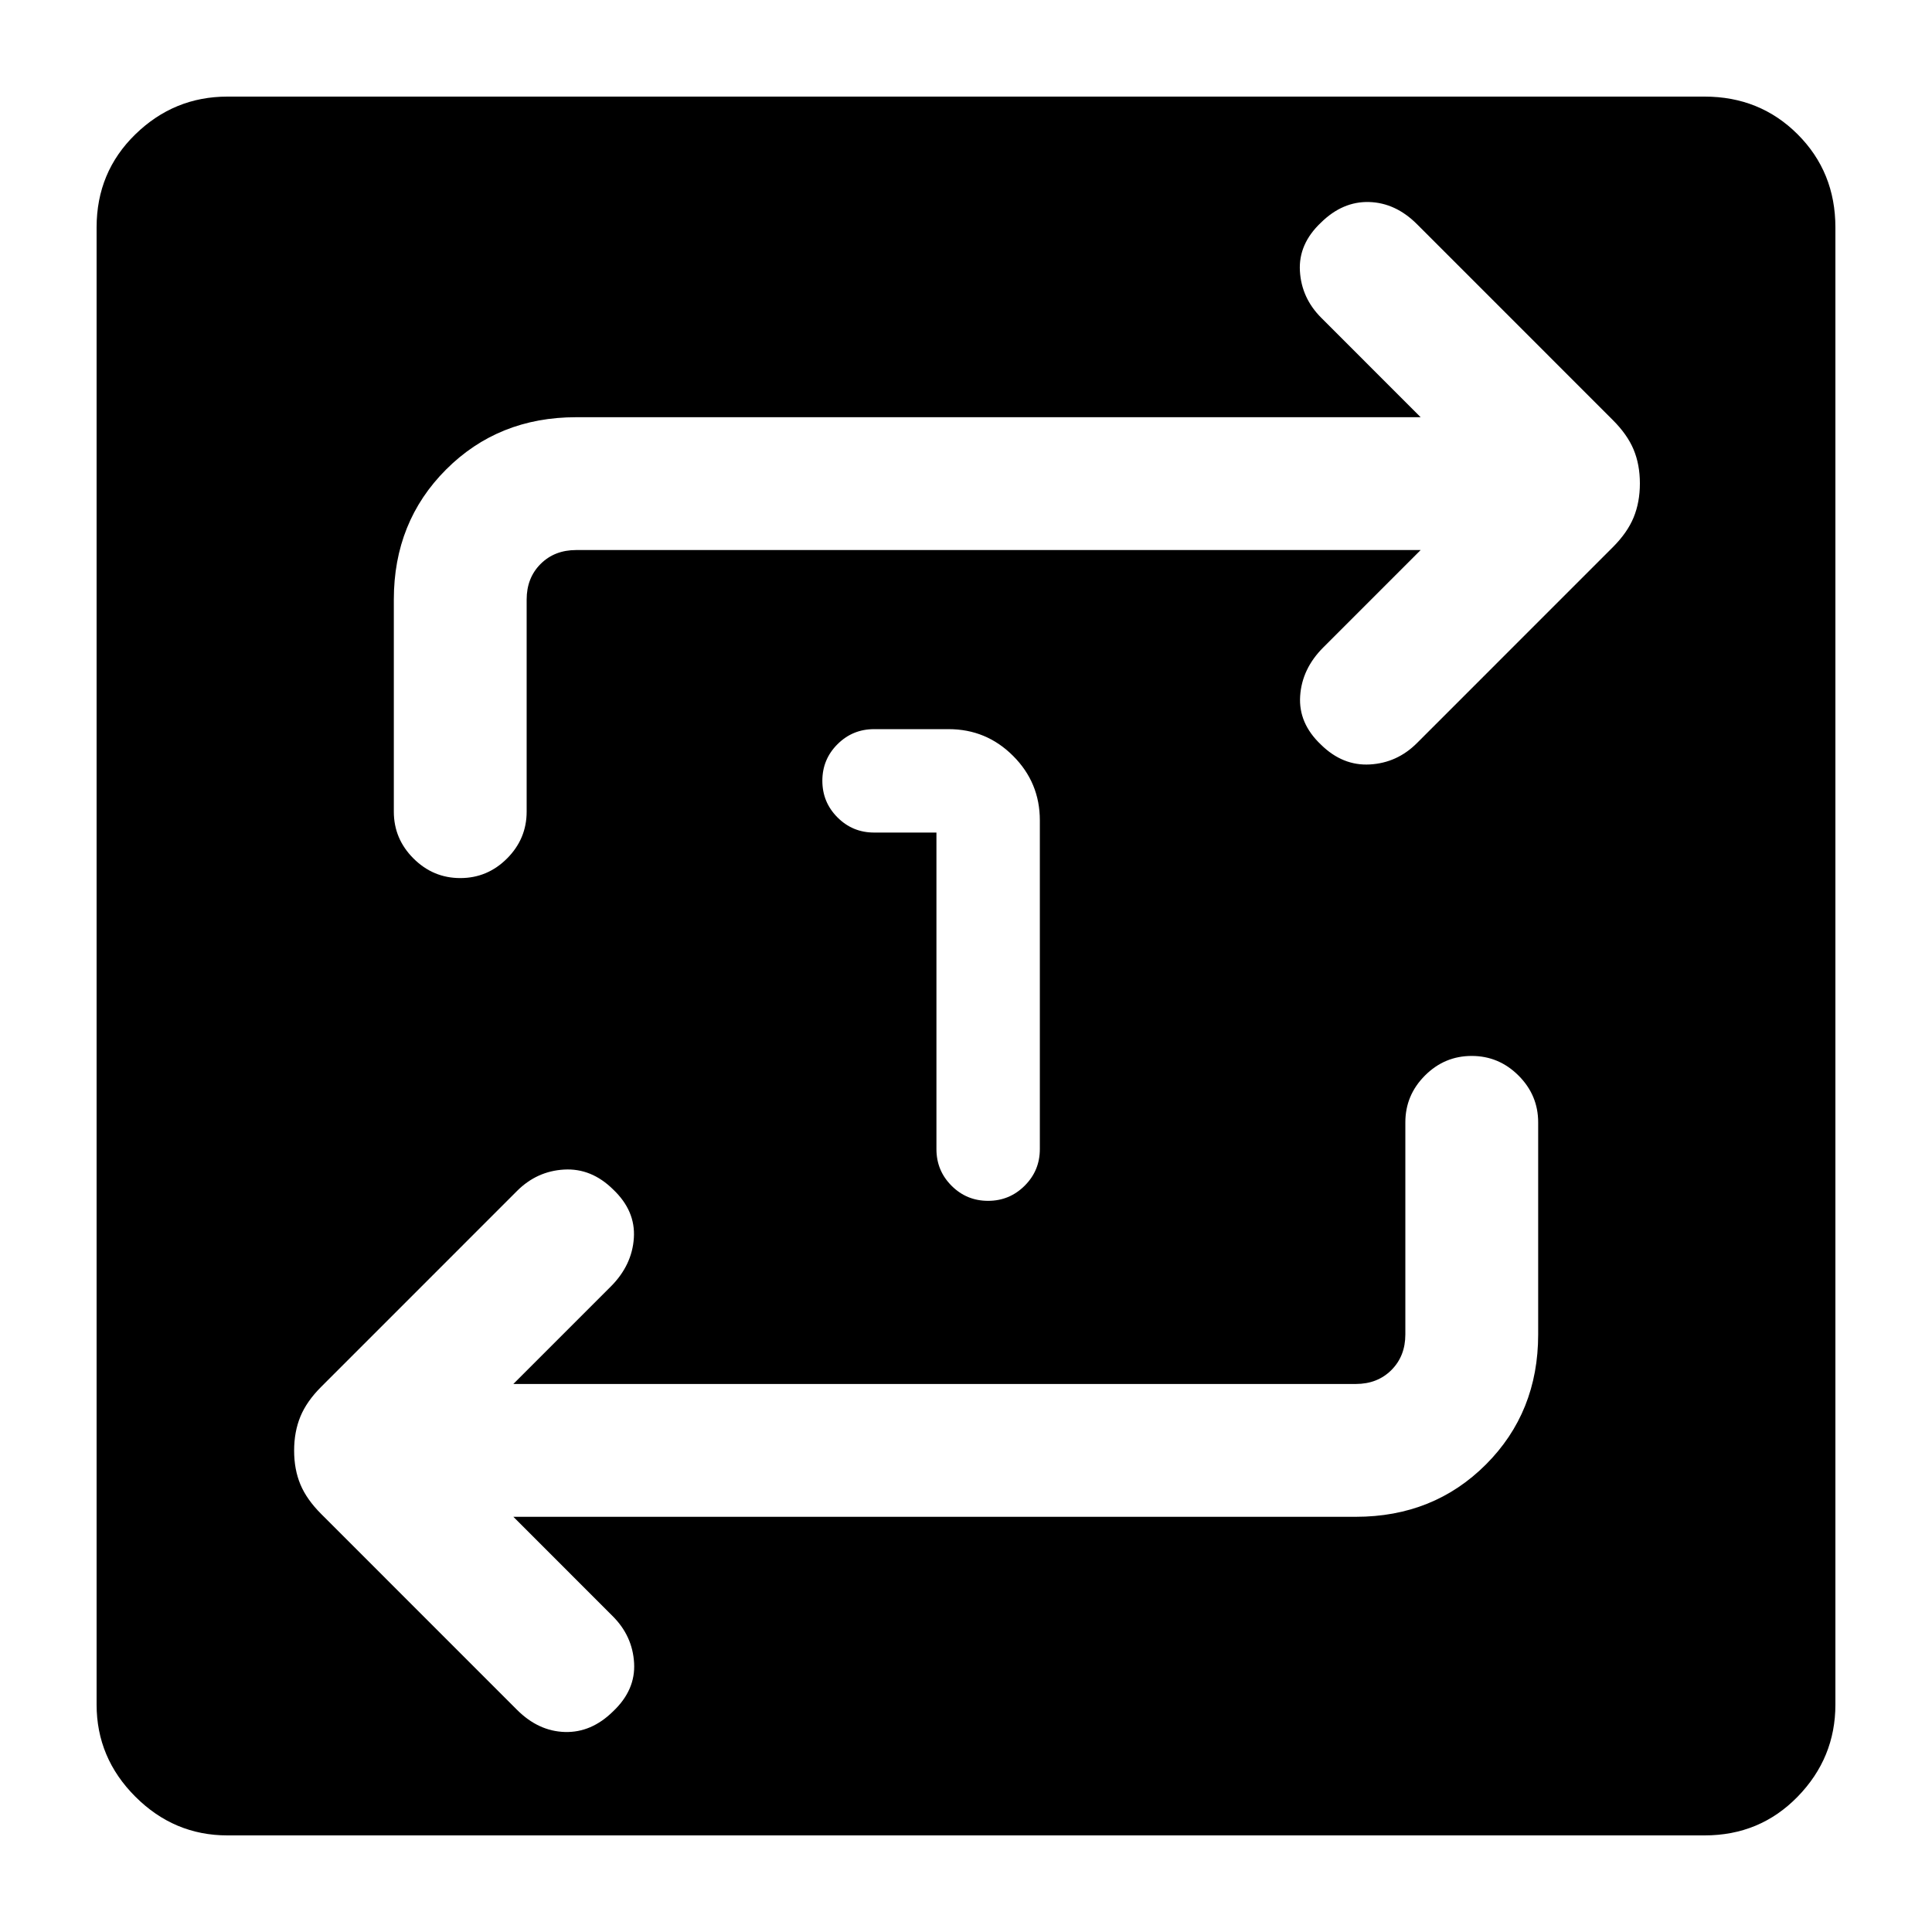 <svg xmlns="http://www.w3.org/2000/svg" height="24" viewBox="0 -960 960 960" width="24"><path d="M113-48q-26.5 0-45.75-19.25T48-113v-734q0-27.5 19.25-46.25T113-912h734q27.5 0 46.25 18.75T912-847v734q0 26.5-18.75 45.75T847-48H113Zm142.08-158.31h418.61q38.66 0 64.64-25.98 25.98-25.98 25.98-64.63v-105.39q0-13.5-9.76-23.25t-23.27-9.75q-13.51 0-23.24 9.75-9.73 9.75-9.73 23.25v105.39q0 10.77-6.93 17.69-6.92 6.92-17.69 6.92H255.08l48.38-48.38q10.62-10.62 11.5-24.16.89-13.53-10.33-24.15-10.78-10.62-24.32-9.85-13.54.77-23.39 10.62l-97.3 97.31q-7.24 7.23-10.35 14.79-3.12 7.57-3.12 16.92 0 9.36 3.12 16.83 3.11 7.46 10.35 14.69l97.3 97.31q10.62 10.61 23.77 11 13.16.38 23.94-10.24 11.22-10.61 10.45-24.03-.77-13.43-10.62-23.27l-49.38-49.39Zm450.84-480.38-48.38 48.38q-10.62 10.62-11.5 24.16-.89 13.53 10.33 24.15 10.78 10.62 24.32 9.85 13.54-.77 23.39-10.62l97.3-97.31q7.24-7.23 10.35-14.79 3.12-7.57 3.12-16.92 0-9.36-3.12-16.83-3.11-7.46-10.35-14.69l-97.3-97.31q-10.62-10.61-23.77-11-13.16-.38-23.94 10.24-11.22 10.61-10.45 24.03.77 13.43 10.62 23.27l49.38 49.39H286.31q-38.66 0-64.64 25.98-25.98 25.98-25.98 64.63v105.39q0 13.5 9.76 23.25t23.27 9.75q13.51 0 23.24-9.75 9.73-9.75 9.73-23.25v-105.39q0-10.77 6.93-17.69 6.92-6.92 17.69-6.92h419.61ZM465.31-546.31V-389q0 10.67 7.5 18.18t18.15 7.51q10.66 0 18.19-7.51 7.54-7.51 7.54-18.18v-163.38q0-18.74-13.29-32.02-13.28-13.29-32.02-13.29h-37.07q-10.67 0-18.18 7.5t-7.51 18.15q0 10.66 7.51 18.19 7.51 7.54 18.18 7.54h31Z"/></svg>